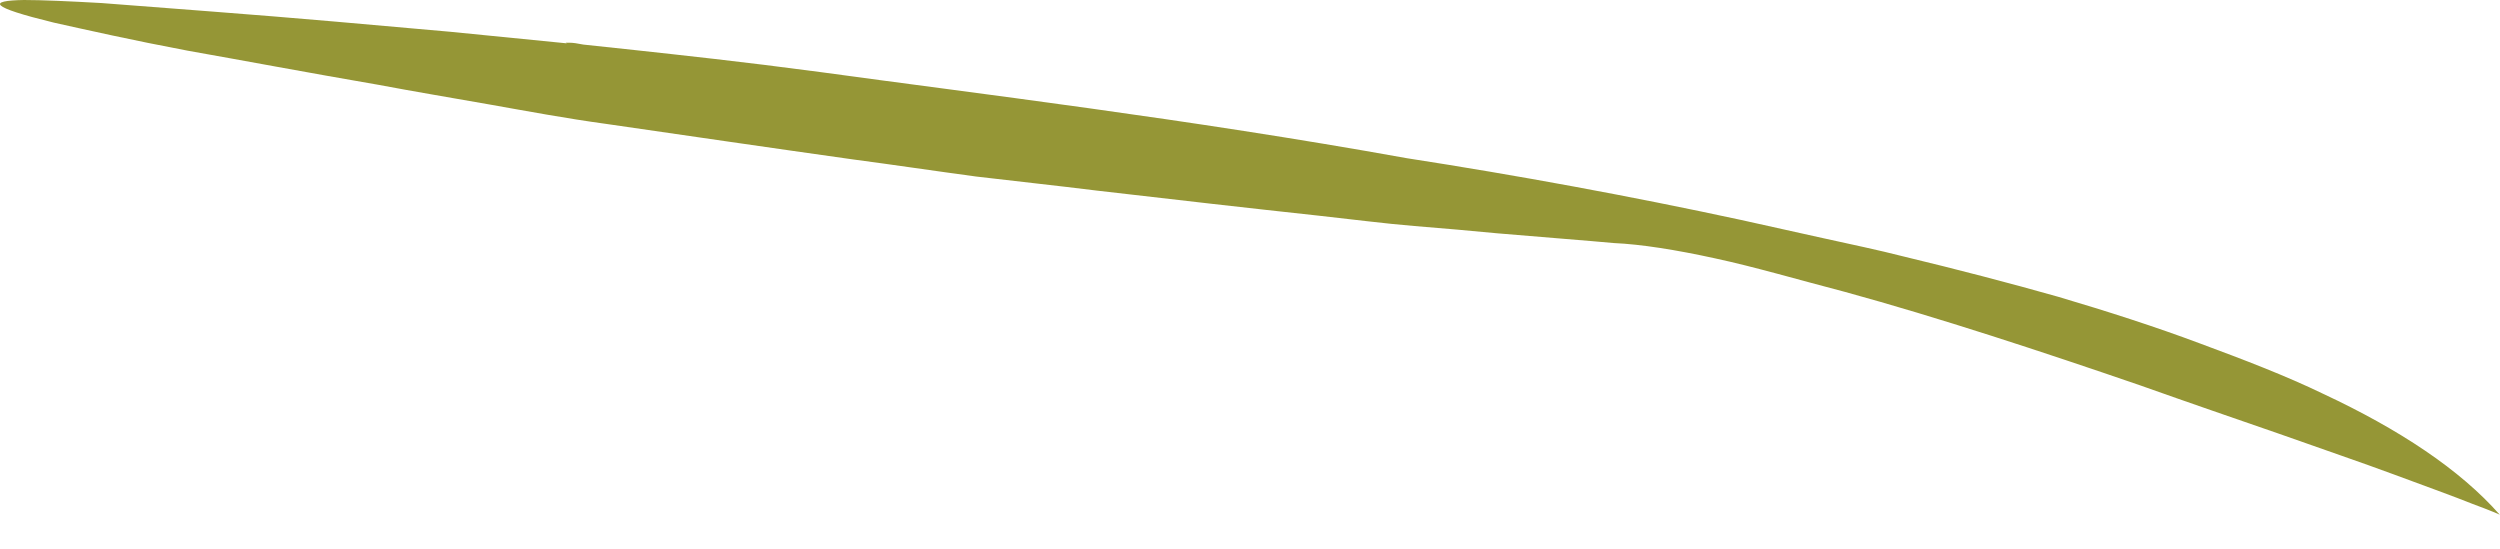 <svg width="41" height="9" viewBox="0 0 41 9" fill="none" xmlns="http://www.w3.org/2000/svg">
<path d="M9.277 0.701C9.277 0.701 9.297 0.701 9.347 0.701C9.397 0.701 9.467 0.711 9.567 0.731C9.758 0.751 10.038 0.781 10.409 0.821C11.14 0.901 12.182 1.012 13.454 1.182C15.998 1.532 19.453 1.943 23.069 2.594C24.882 2.875 26.735 3.215 28.548 3.606C28.999 3.706 29.45 3.806 29.9 3.906C30.351 4.006 30.792 4.097 31.222 4.207C32.094 4.417 32.945 4.638 33.757 4.868C34.568 5.108 35.349 5.359 36.07 5.629C36.801 5.9 37.483 6.16 38.103 6.46C39.346 7.041 40.347 7.702 40.998 8.444C41.008 8.444 40.848 8.374 40.547 8.263C40.247 8.143 39.806 7.983 39.265 7.783C38.724 7.582 38.074 7.362 37.372 7.112C37.022 6.991 36.651 6.861 36.271 6.731C35.89 6.601 35.499 6.46 35.099 6.32C33.496 5.769 31.793 5.208 30.261 4.788C29.49 4.587 28.778 4.377 28.127 4.237C27.486 4.097 26.915 4.006 26.465 3.986C26.034 3.946 25.373 3.896 24.552 3.826C24.141 3.786 23.68 3.746 23.189 3.706C22.699 3.666 22.168 3.596 21.617 3.536C20.505 3.416 19.273 3.275 17.981 3.125C17.34 3.045 16.679 2.975 16.008 2.895C15.337 2.805 14.666 2.704 13.985 2.614C12.632 2.424 11.27 2.224 9.948 2.033C9.287 1.943 8.646 1.823 8.025 1.713C7.404 1.603 6.793 1.502 6.212 1.392C5.05 1.192 3.988 0.992 3.077 0.831C2.175 0.661 1.424 0.491 0.883 0.371C-0.188 0.11 -0.198 0.01 0.392 0C0.683 0 1.134 0.02 1.665 0.05C2.195 0.09 2.826 0.14 3.487 0.19C4.81 0.29 6.262 0.421 7.384 0.521C8.506 0.631 9.297 0.711 9.297 0.711L9.277 0.701Z" fill="#959636"/>
</svg>
